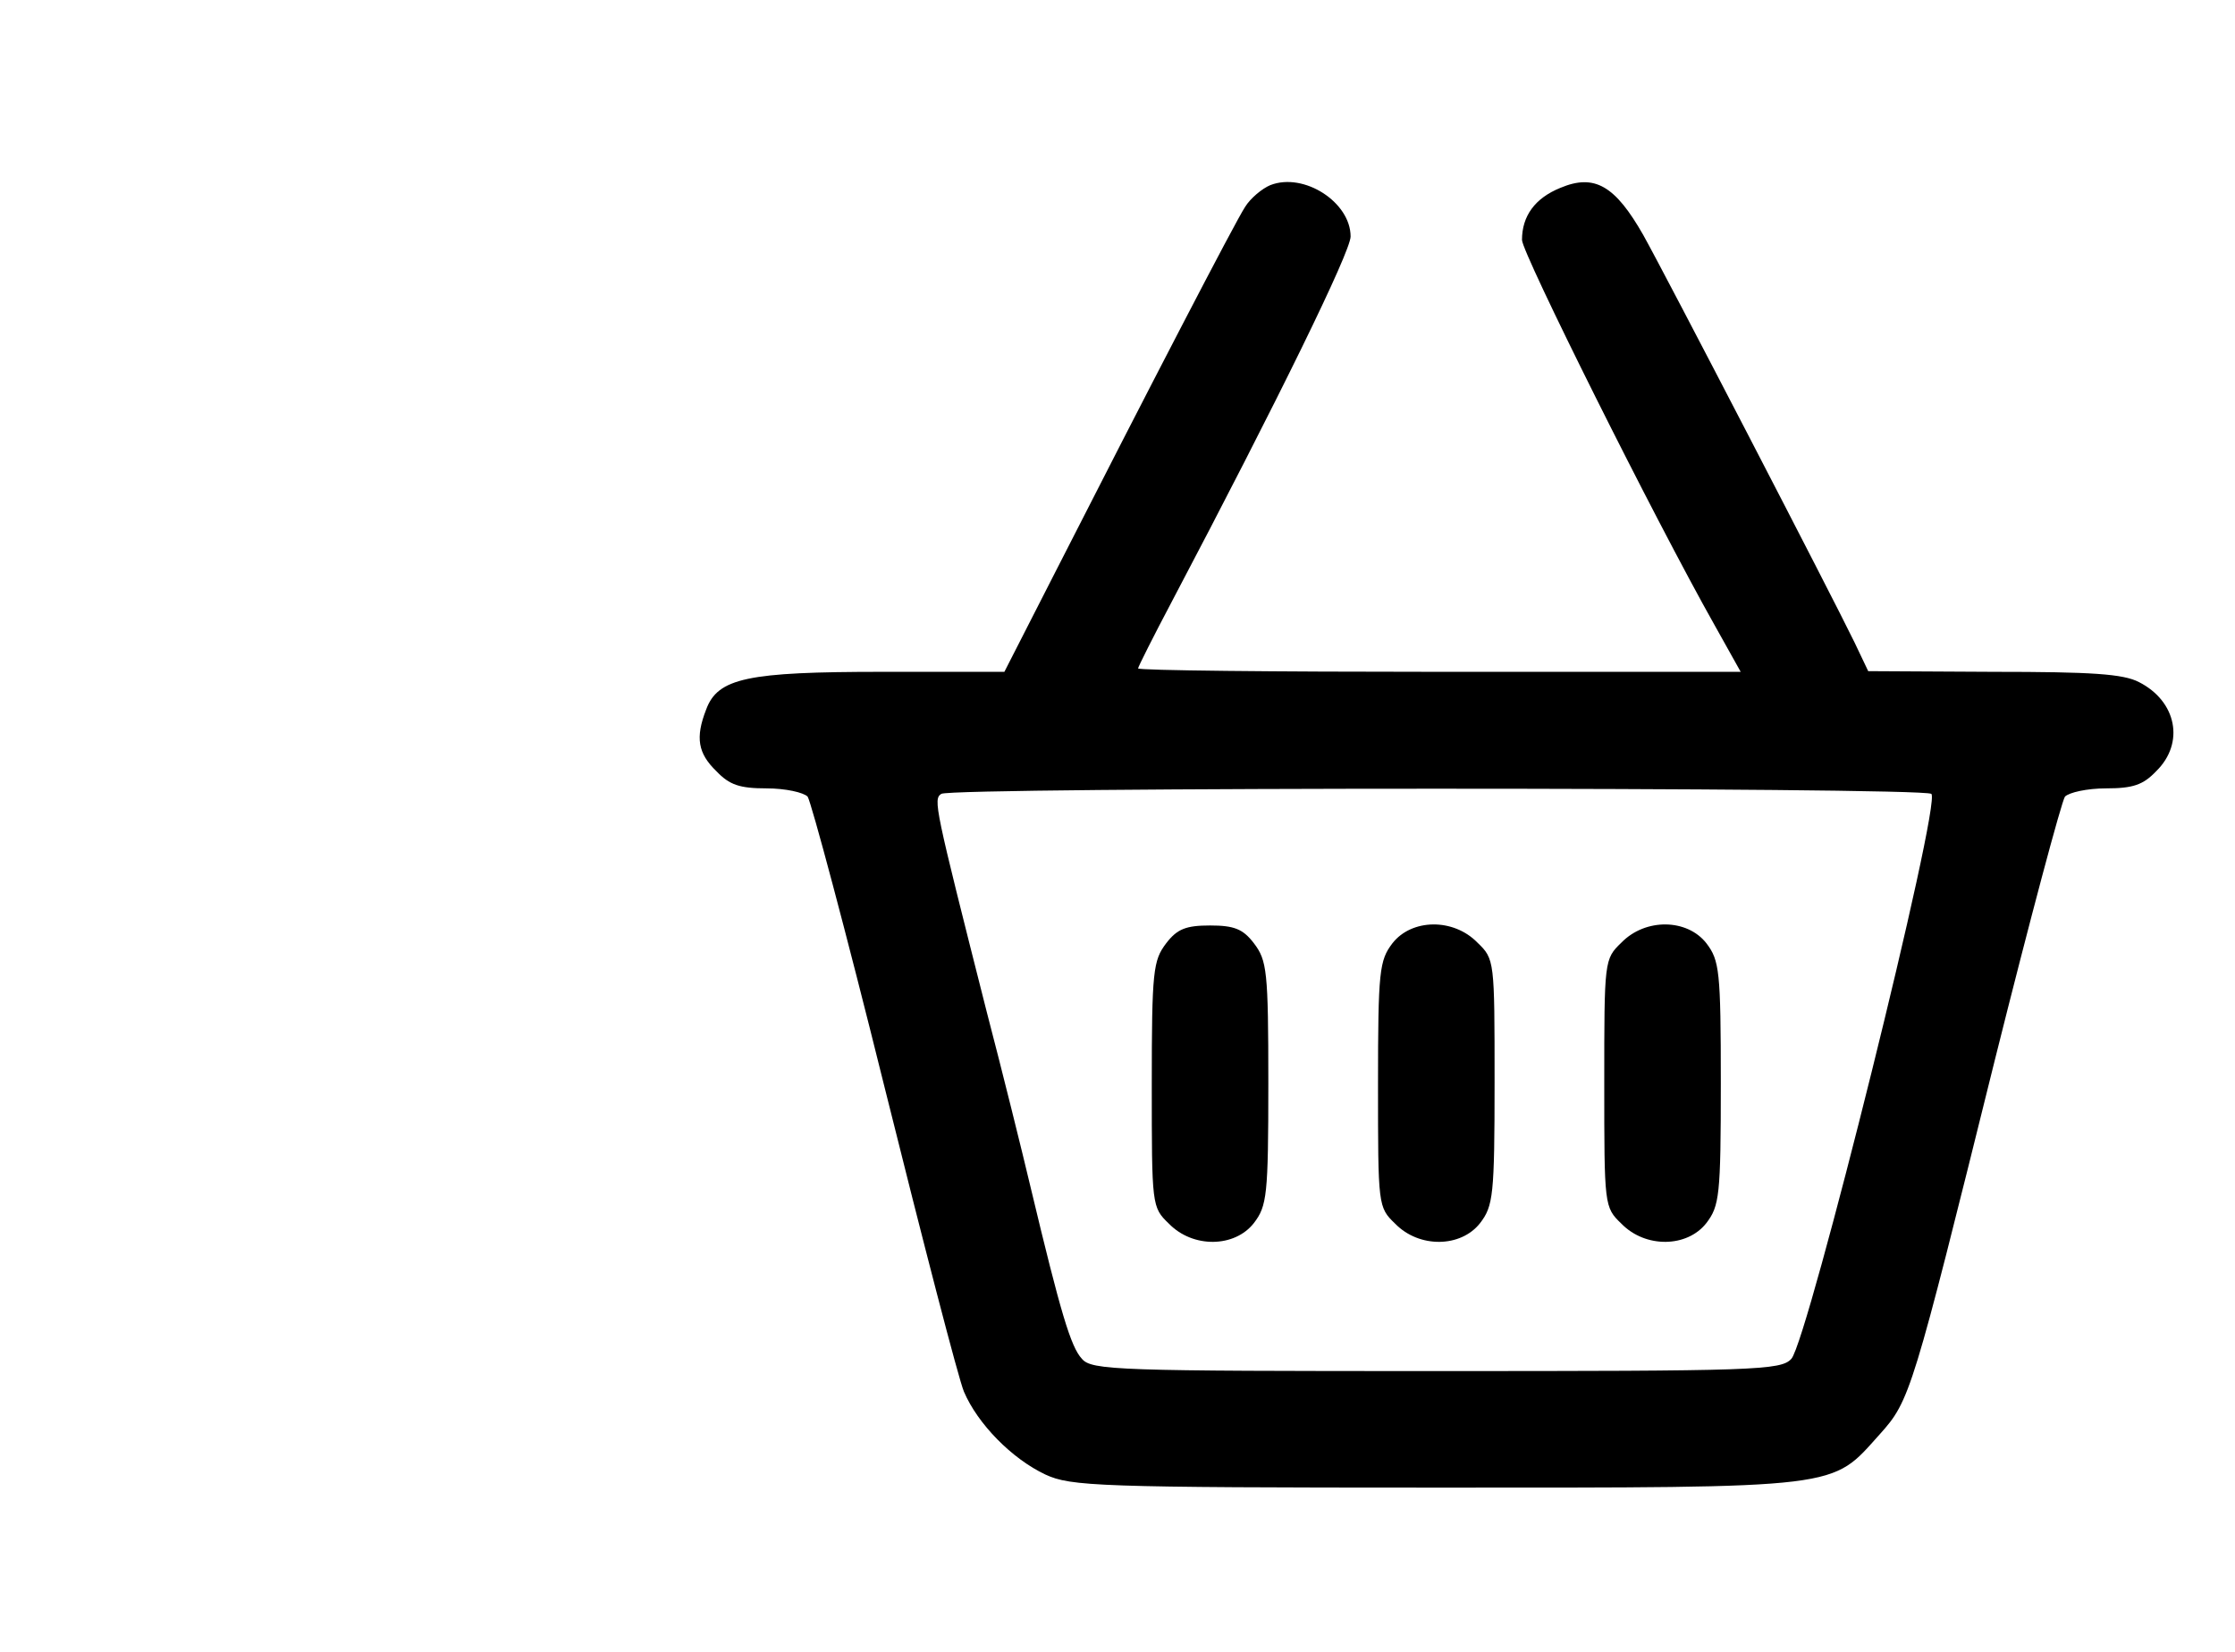 <?xml version="1.0" standalone="no"?>
<!DOCTYPE svg PUBLIC "-//W3C//DTD SVG 20010904//EN"
 "http://www.w3.org/TR/2001/REC-SVG-20010904/DTD/svg10.dtd">
<svg version="1.0" xmlns="http://www.w3.org/2000/svg"
 width="326pt" height="241pt" viewBox="0 0 326 241"
 preserveAspectRatio="xMidYMid meet">

<g transform="translate(0,241) scale(0.1,-0.1)"
fill="#000000" stroke="none">
<path d="M1853 2140 c-12 -5 -29 -19 -37 -32 -15 -23 -141 -266 -278 -535
l-73 -143 -178 0 c-197 0 -240 -9 -257 -55 -16 -41 -12 -64 15 -90 19 -20 34
-25 73 -25 28 0 54 -6 60 -12 5 -7 56 -197 112 -423 56 -225 108 -426 116
-445 20 -47 70 -98 119 -121 37 -17 75 -19 570 -19 598 0 575 -2 647 78 44 49
47 59 168 547 51 204 97 376 102 383 6 6 32 12 60 12 39 0 54 5 73 25 42 41
30 102 -25 130 -23 12 -69 15 -212 15 l-183 1 -20 42 c-35 72 -274 533 -308
594 -41 72 -71 90 -121 69 -37 -15 -56 -41 -56 -76 0 -19 193 -406 281 -562
l38 -68 -440 0 c-241 0 -439 2 -439 5 0 2 22 46 49 97 156 296 261 511 261
533 0 50 -68 94 -117 75z m964 -888 c16 -10 -180 -797 -204 -824 -15 -17 -52
-18 -518 -18 -465 0 -503 1 -517 18 -16 17 -31 67 -74 247 -13 55 -42 172 -65
260 -76 300 -78 309 -66 317 16 10 1429 10 1444 0z"/>
<path d="M1701 1034 c-19 -25 -21 -40 -21 -206 0 -177 0 -179 25 -203 35 -36
96 -35 124 1 19 25 21 40 21 204 0 164 -2 179 -21 204 -16 21 -29 26 -64 26
-35 0 -48 -5 -64 -26z"/>
<path d="M2031 1034 c-19 -25 -21 -40 -21 -206 0 -177 0 -179 25 -203 35 -36
96 -35 124 1 19 25 21 40 21 206 0 177 0 179 -25 203 -35 36 -96 35 -124 -1z"/>
<path d="M2365 1035 c-25 -24 -25 -26 -25 -205 0 -179 0 -181 25 -205 35 -36
96 -35 124 1 19 25 21 40 21 204 0 164 -2 179 -21 204 -28 36 -89 37 -124 1z"/>
</g>
</svg>
